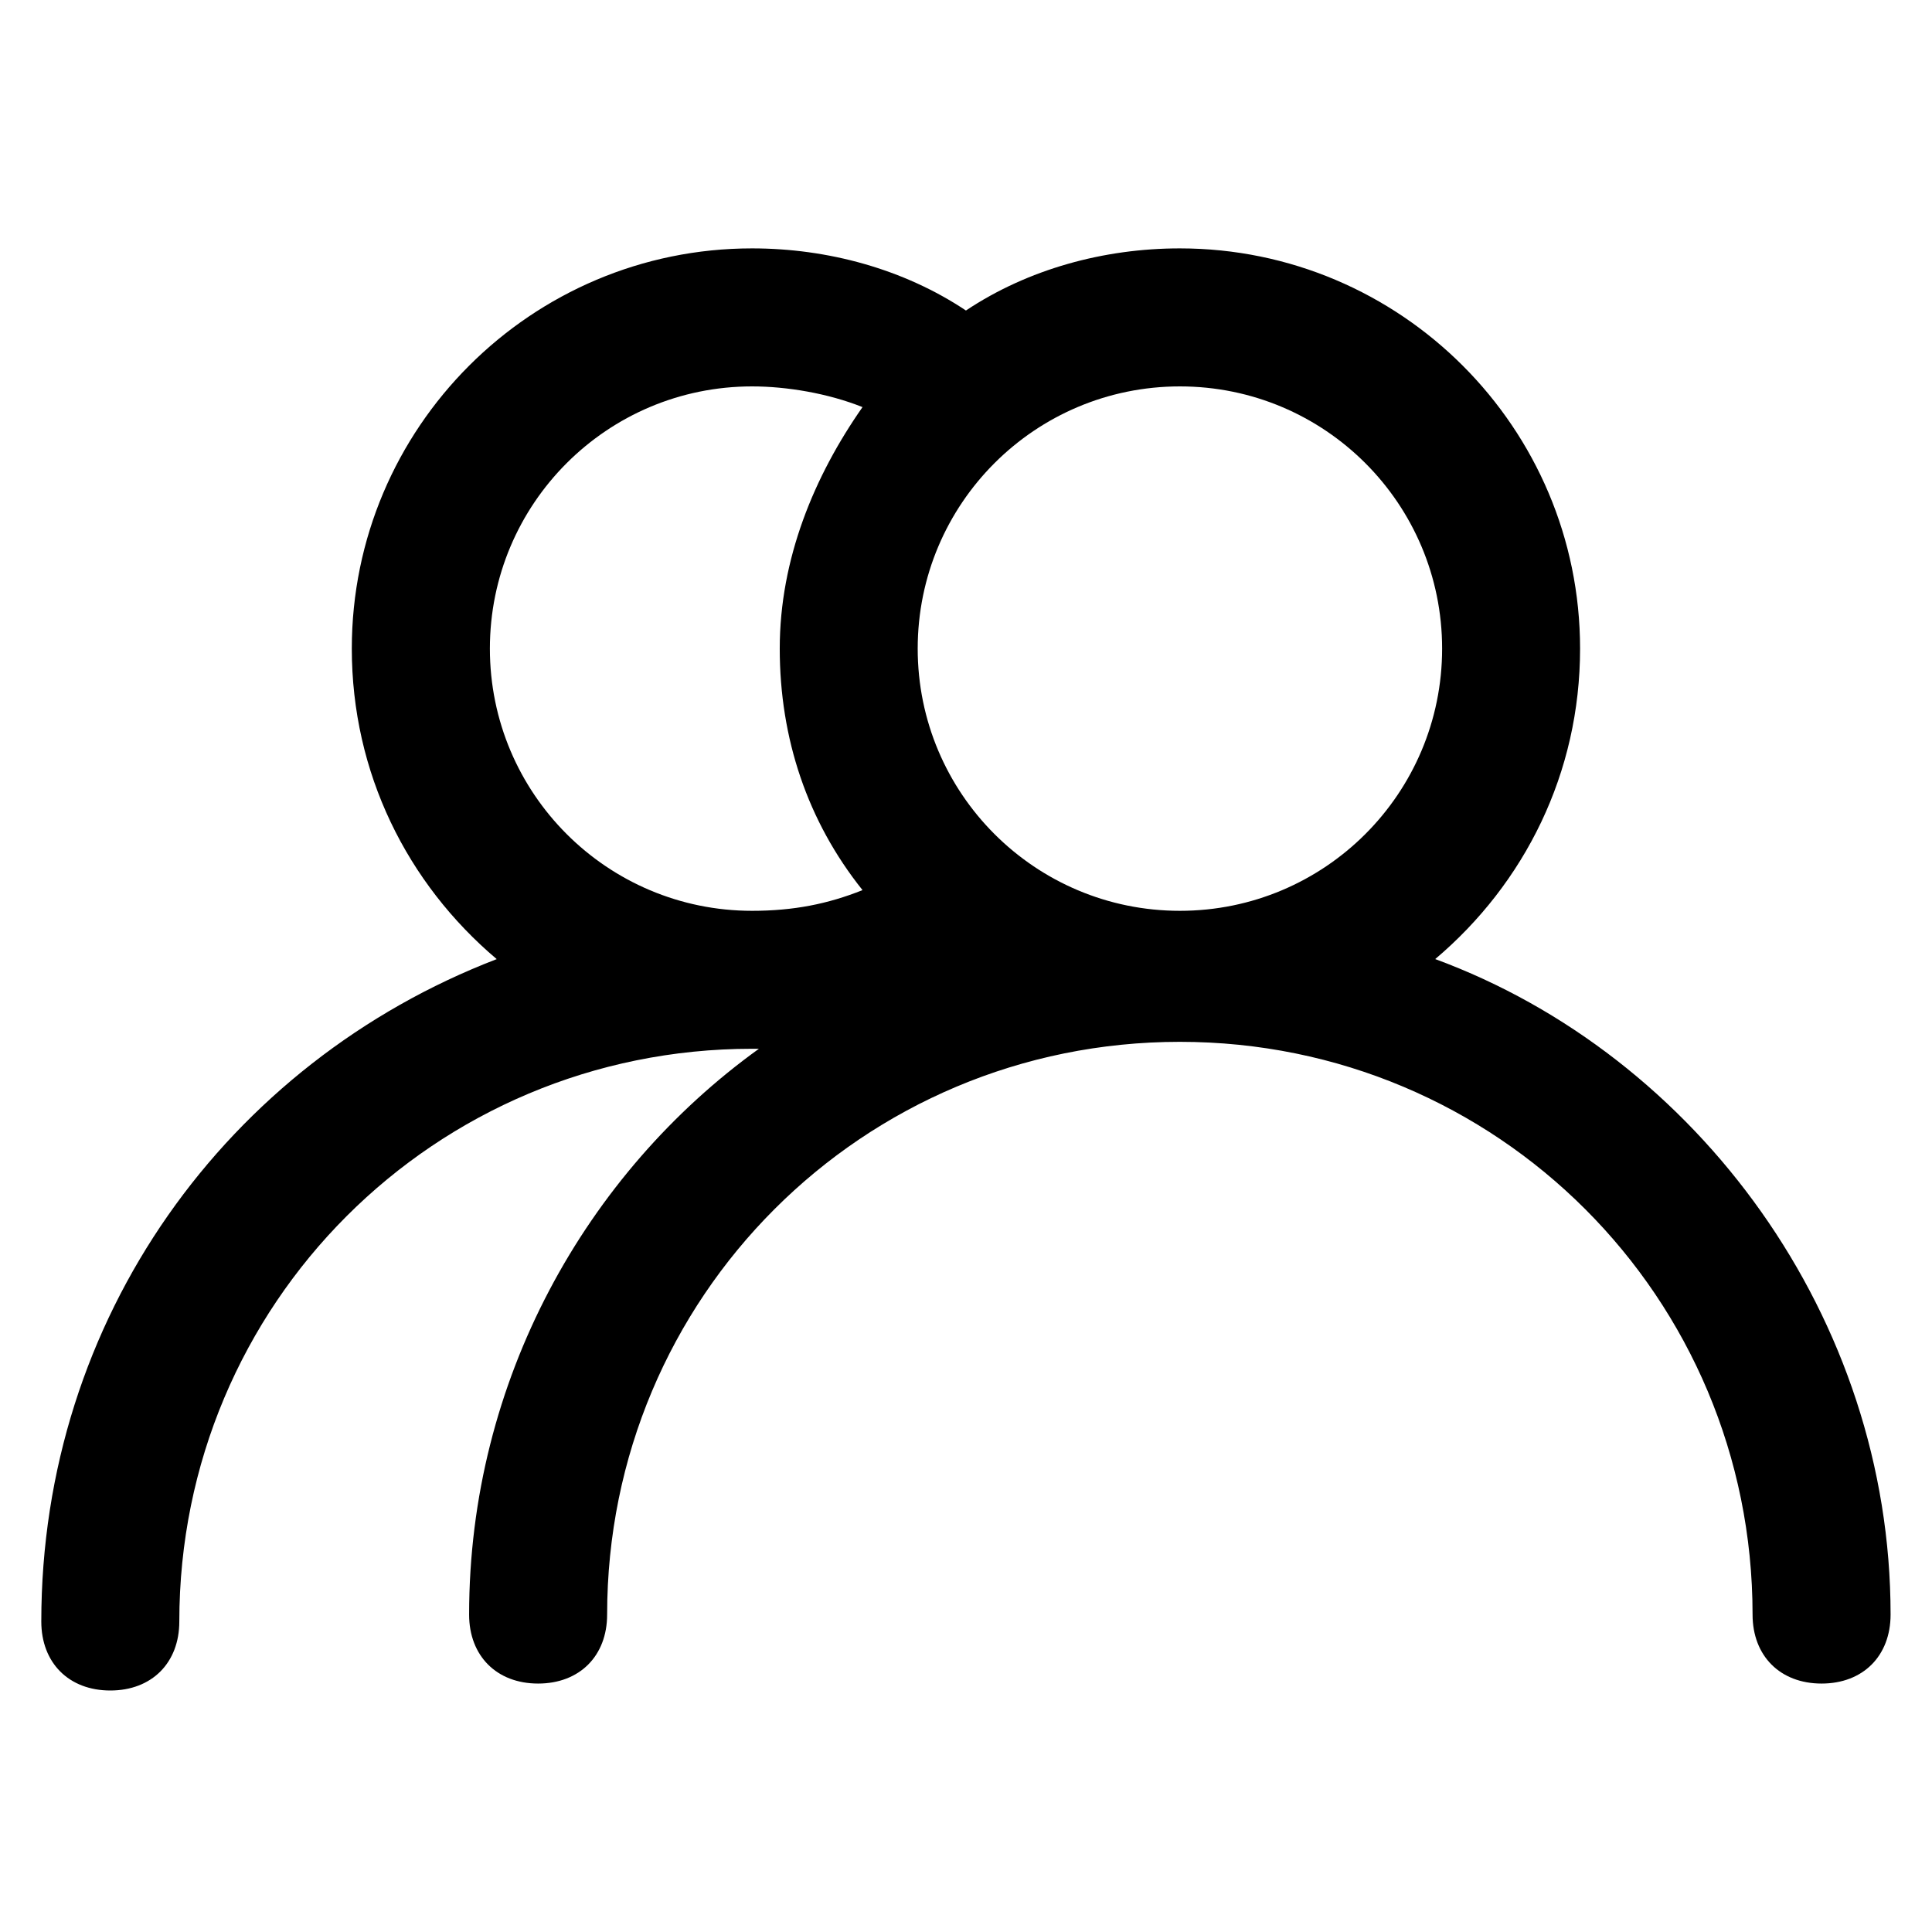 <!-- Generated by IcoMoon.io -->
<svg version="1.1" xmlns="http://www.w3.org/2000/svg" width="32" height="32" viewBox="0 0 32 32">
<title>user-group</title>
<path d="M23.771 15.886c1.486-1.257 2.4-3.086 2.4-5.143 0-3.657-2.971-6.629-6.629-6.629-1.257 0-2.514 0.343-3.543 1.029-1.029-0.686-2.286-1.029-3.543-1.029-3.657 0-6.629 2.971-6.629 6.629 0 2.057 0.914 3.886 2.4 5.143-4.457 1.714-7.543 5.943-7.543 10.971 0 0.686 0.457 1.143 1.143 1.143s1.143-0.457 1.143-1.143c0-5.257 4.229-9.486 9.486-9.486h0.114c-2.857 2.057-4.8 5.486-4.8 9.371 0 0.686 0.457 1.143 1.143 1.143s1.143-0.457 1.143-1.143c0-5.257 4.229-9.486 9.486-9.486s9.486 4.229 9.486 9.486c0 0.686 0.457 1.143 1.143 1.143s1.143-0.457 1.143-1.143c0-4.914-3.2-9.257-7.543-10.857zM23.886 10.743c0 2.4-1.943 4.343-4.343 4.343s-4.343-1.943-4.343-4.343 1.943-4.343 4.343-4.343 4.343 1.943 4.343 4.343zM8.114 10.743c0-2.4 1.943-4.343 4.343-4.343 0.571 0 1.257 0.114 1.829 0.343-0.8 1.143-1.371 2.514-1.371 4s0.457 2.857 1.371 4c-0.571 0.229-1.143 0.343-1.829 0.343-2.4 0-4.343-1.943-4.343-4.343z"></path>
</svg>
